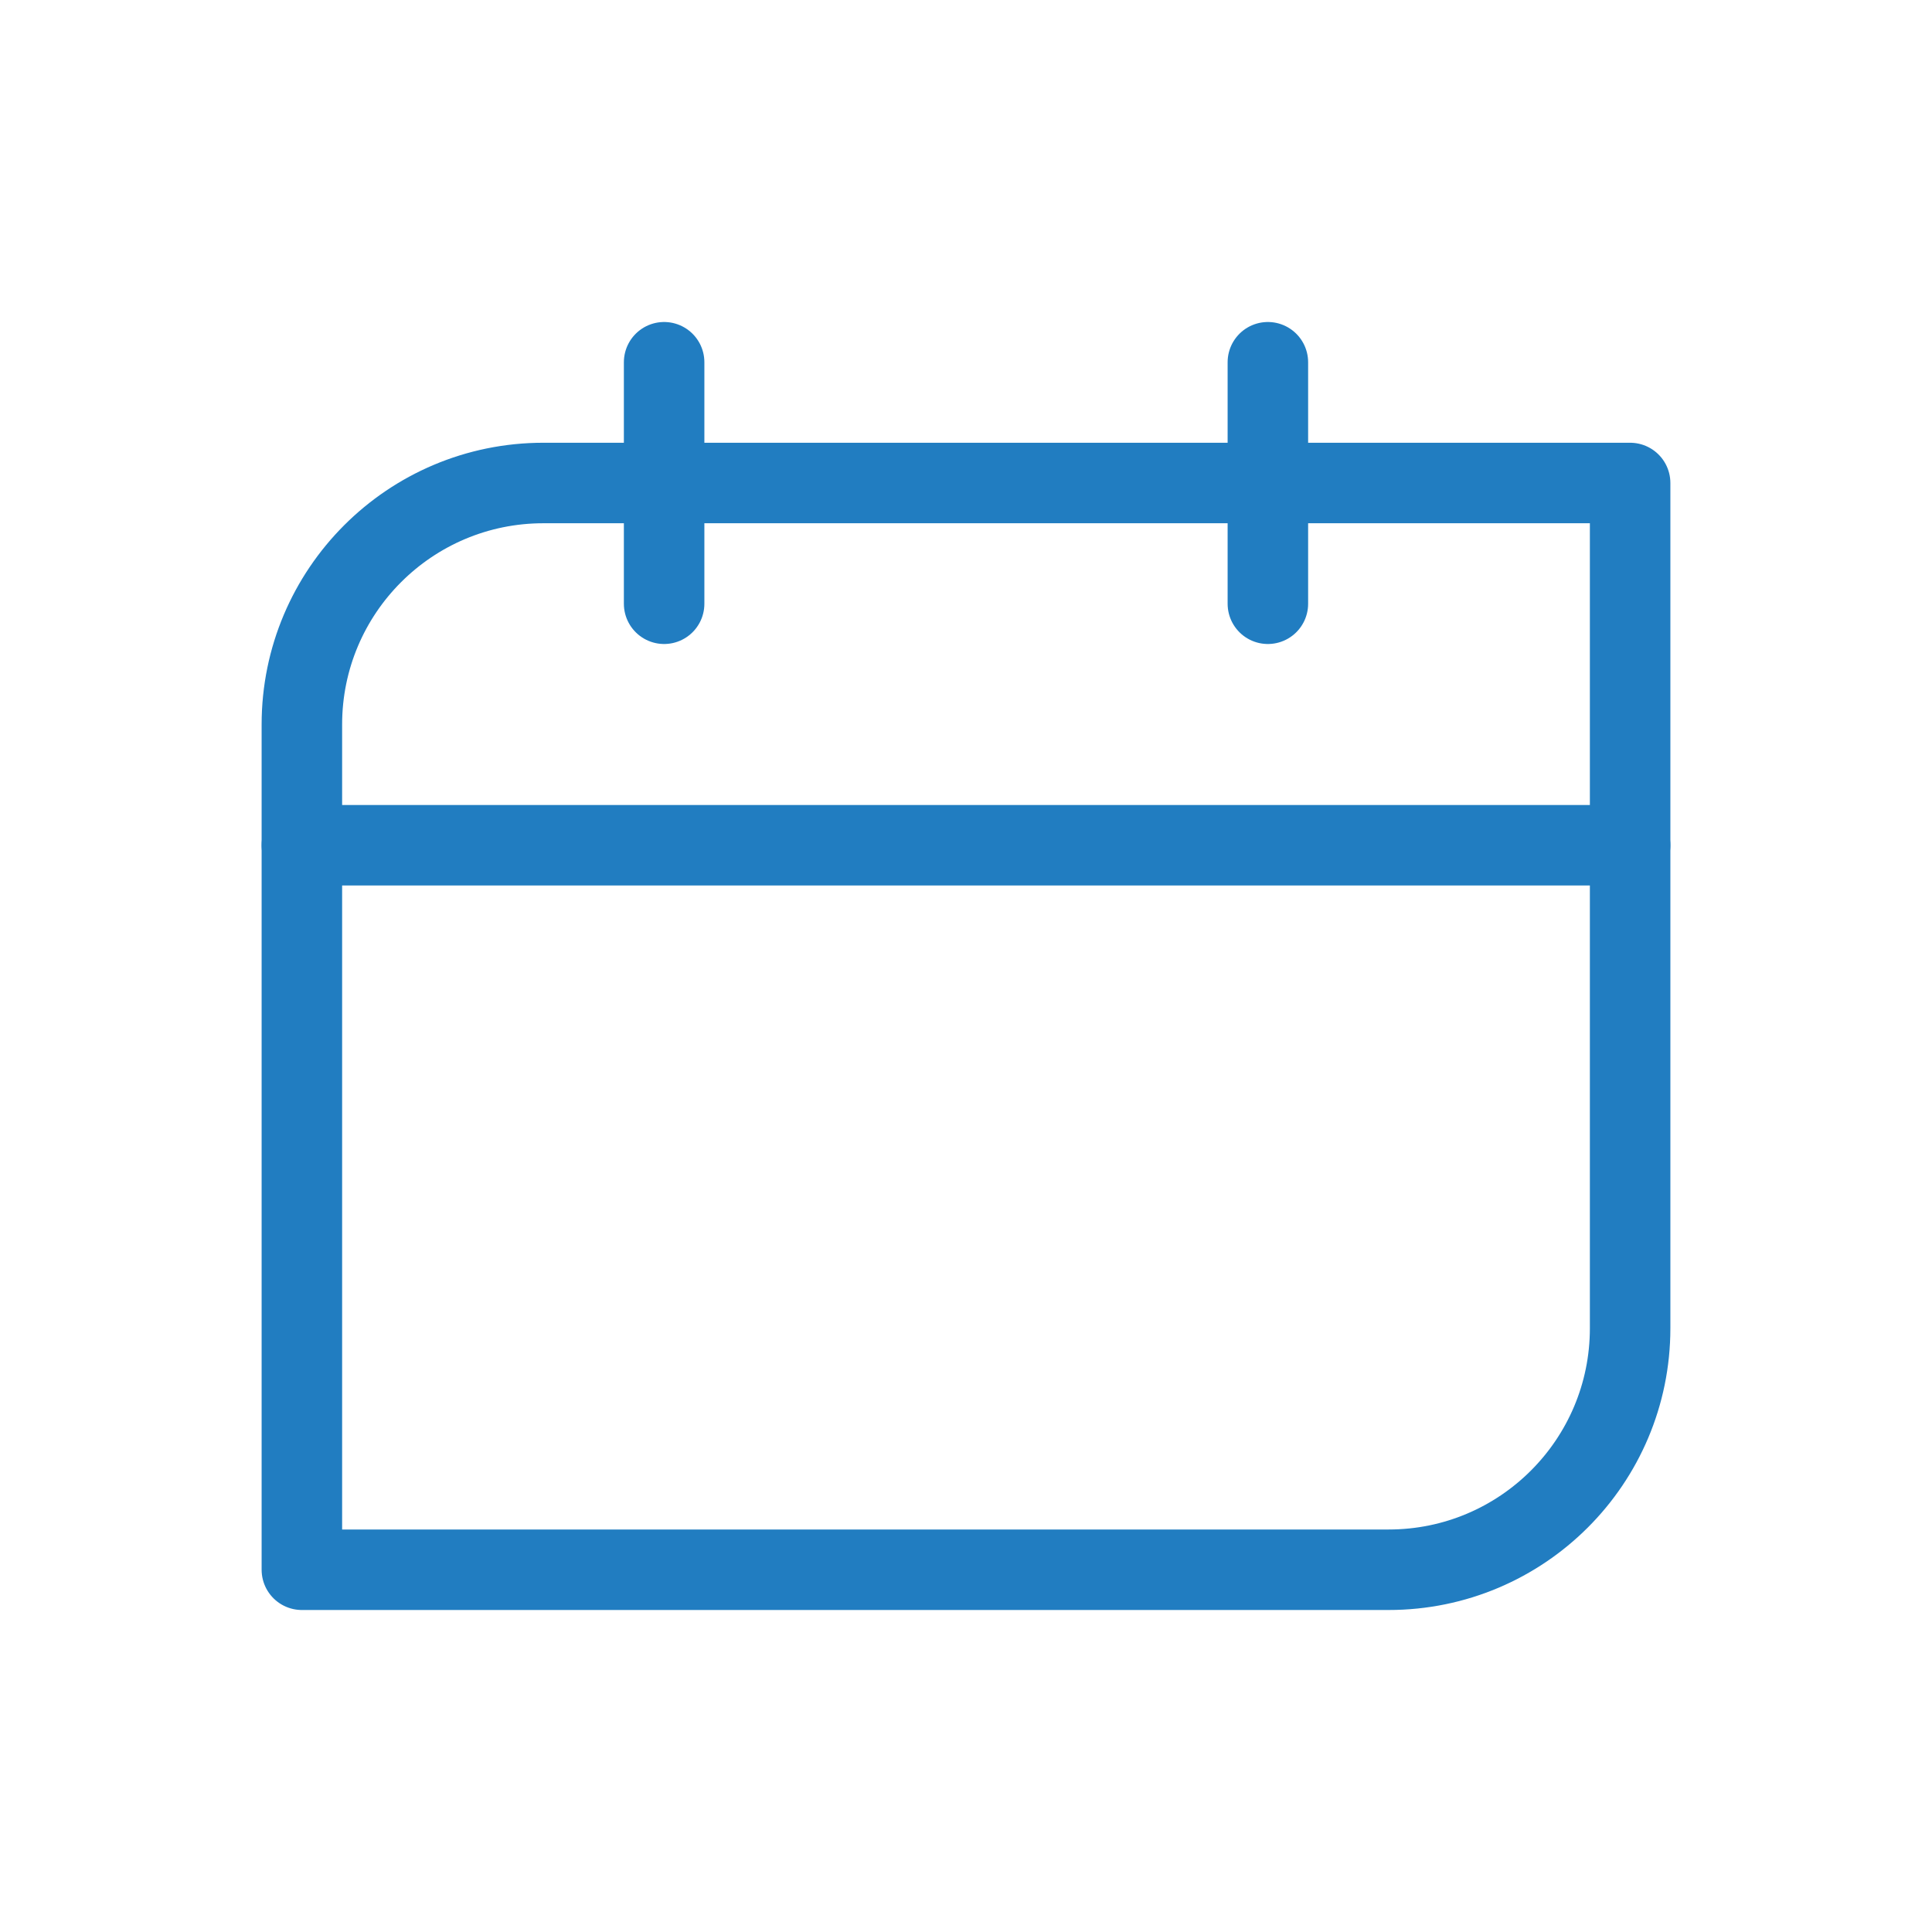 <svg width="24" height="24" viewBox="0 0 24 24" fill="none" xmlns="http://www.w3.org/2000/svg">
<path d="M3.75 9C3.75 7.343 5.093 6 6.75 6H20.25V16.5C20.25 18.157 18.907 19.5 17.25 19.5H3.75V9Z" stroke="#217DC1" stroke-linecap="round" stroke-linejoin="round"/>
<path d="M3.75 10.5L20.25 10.5" stroke="#217DC1" stroke-linecap="round" stroke-linejoin="round"/>
<path d="M8.25 4.5V7.5" stroke="#217DC1" stroke-linecap="round" stroke-linejoin="round"/>
<path d="M15.75 4.5V7.5" stroke="#217DC1" stroke-linecap="round" stroke-linejoin="round"/>
</svg>
